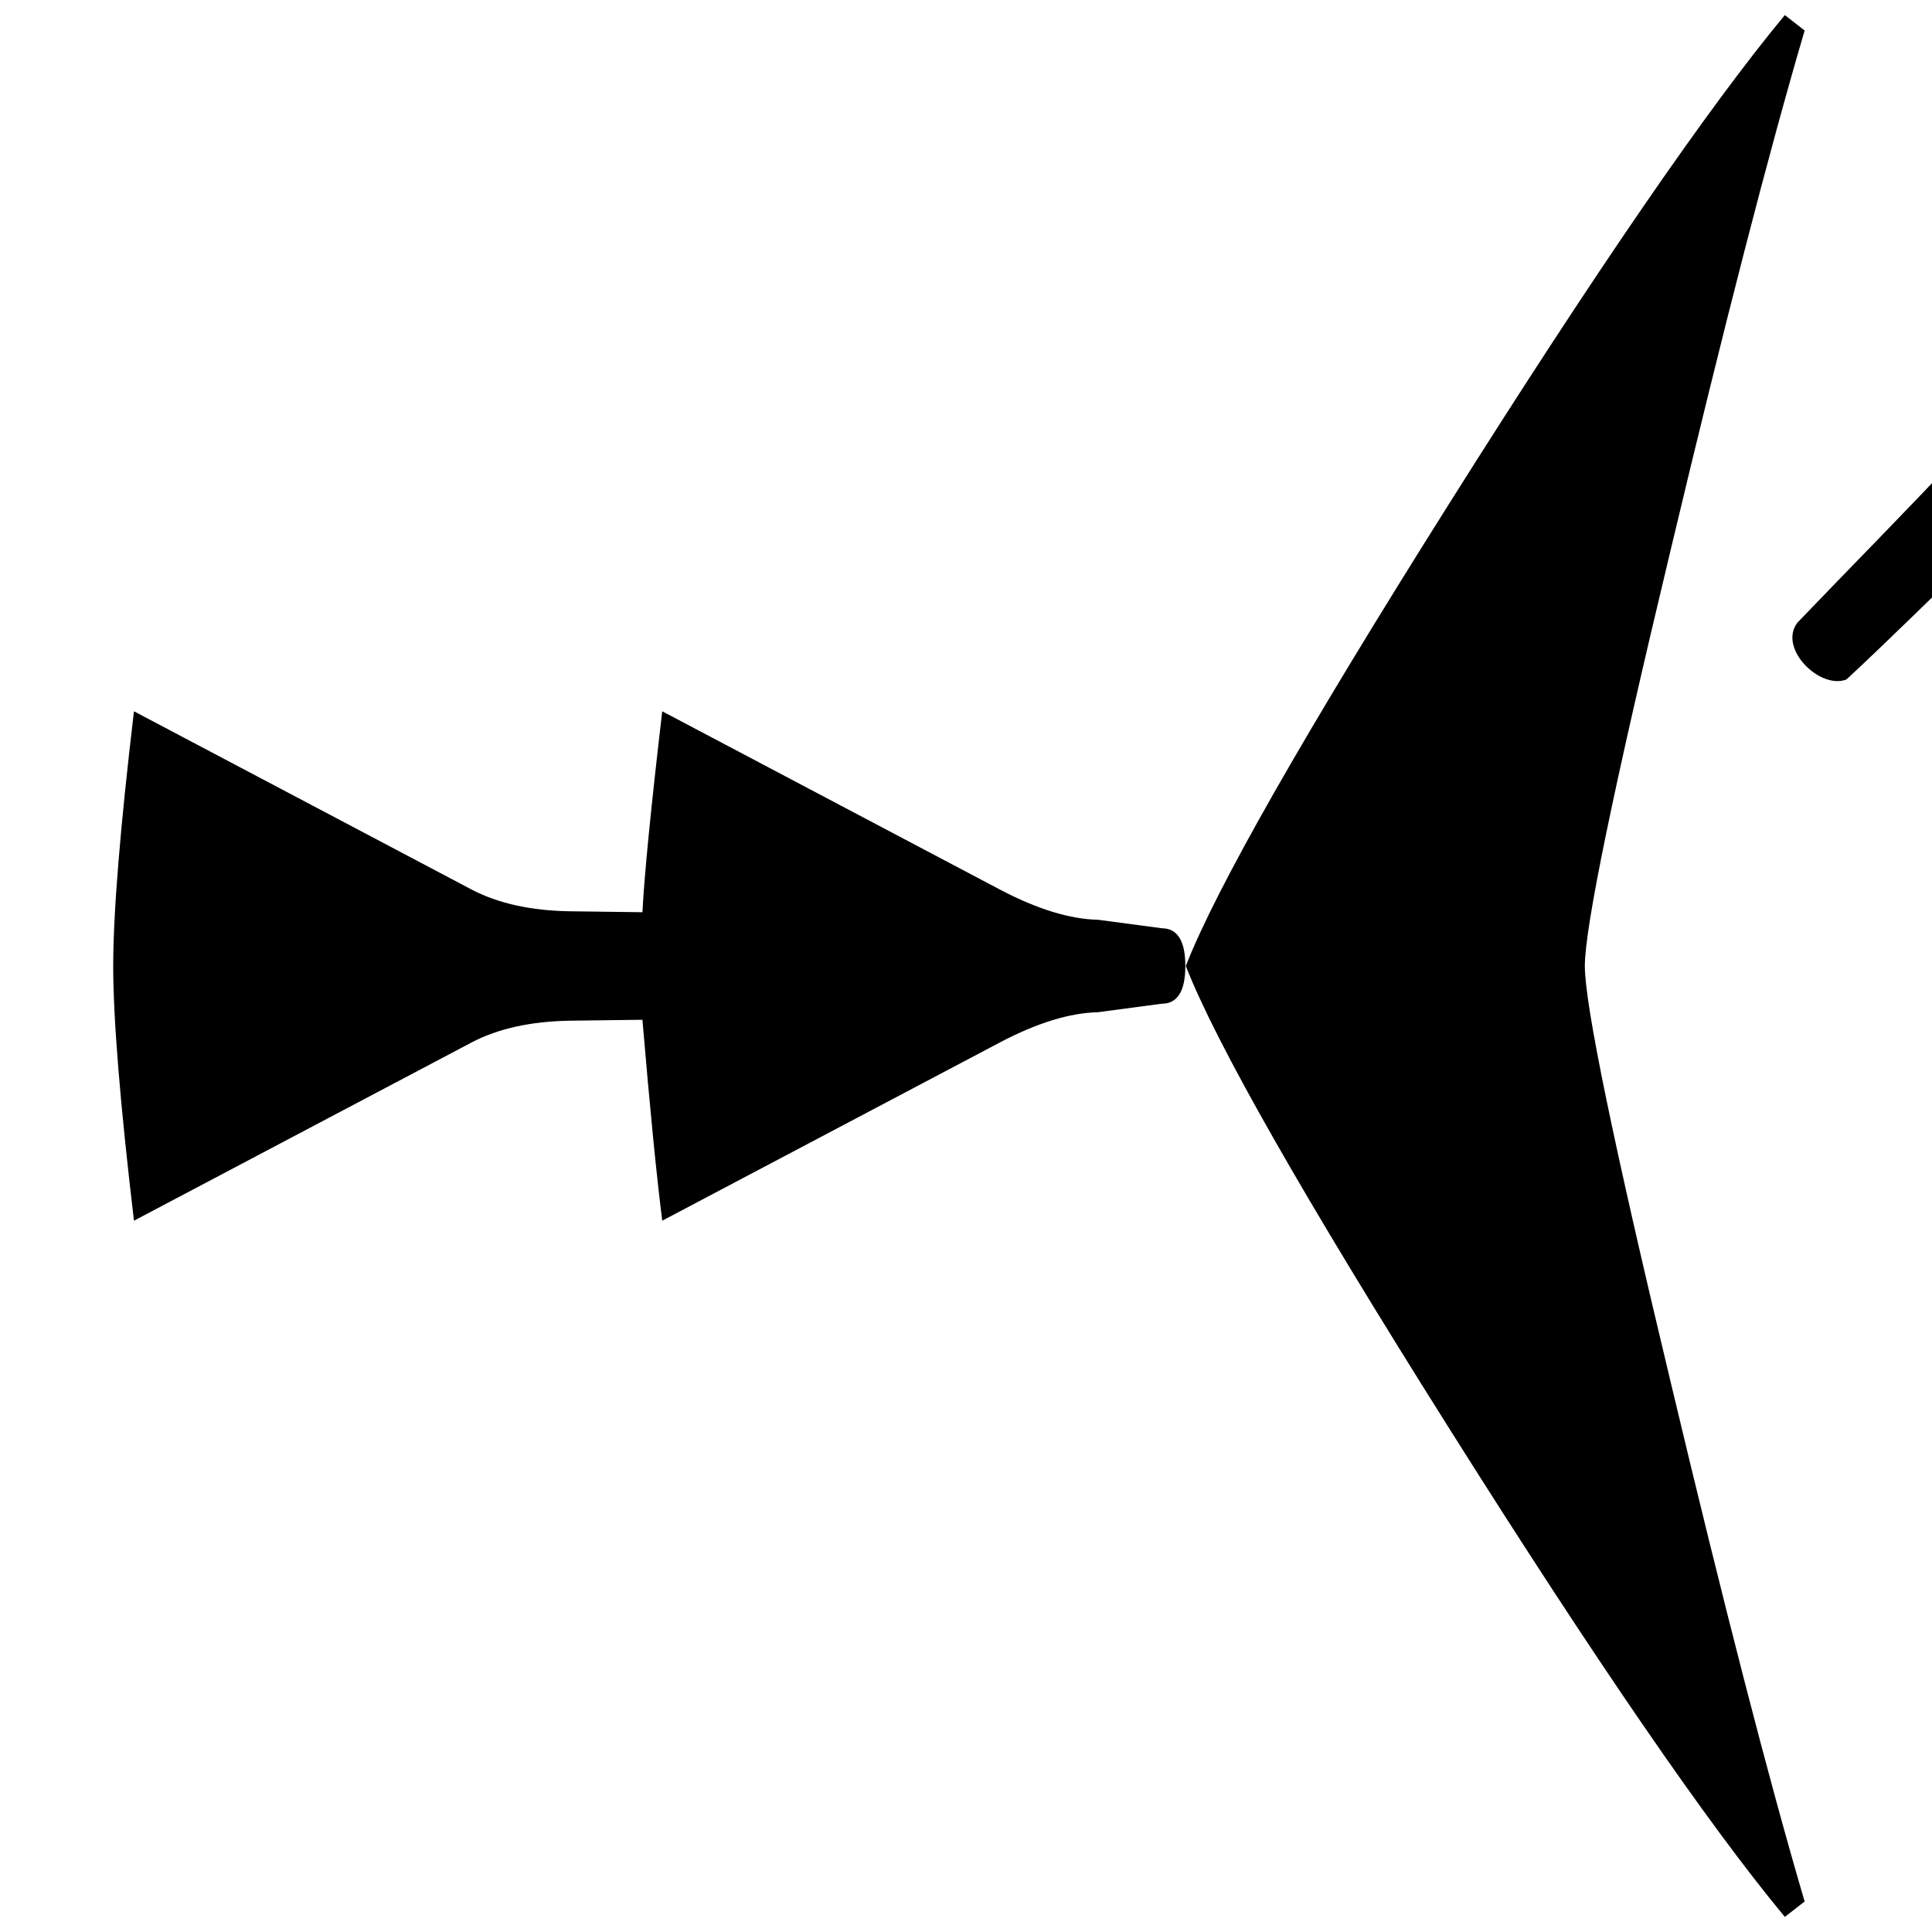 <svg xmlns="http://www.w3.org/2000/svg" height="2048" width="2048" viewBox="-10 0 2048 2048">
   <path d="M1903 2015.66l-21 16.34c-82-98.873-200.333-271.063-355-516.569-154.667-245.505-248-409.317-280-491.431 32-82.114 125.333-245.926 280-491.431C1681.667 287.063 1800 114.873 1882 16l21 16.34c-38 129.037-85.333 312.538-142 550.503-60.667 253.047-91 400.1-91 441.157 0 41.058 30.333 188.11 91 441.157 56.667 237.965 104 421.466 142 550.504zM692 754l358 189c39.333 20.667 74 31.333 104 32l67.5 9c16.667 0 25 13.333 25 40s-8.333 40-25 40l-67.5 9c-30 .667-64.667 11.333-104 32l-358 189c-6-47.333-13-118.333-21-213l-77 1c-41.333.667-76 8.333-104 23l-358 189c-14.667-124-22-214-22-270s7.333-146 22-270l358 189c28 14.667 62.667 22.333 104 23l77 1c2-39.333 9-110.333 21-213zM2596 386.424c-134.314 42.24-269.204 82.744-403.142 126.116-42.68 13.132-75.966 42.945-106.444 74.124-46.468 44.402-92.02 89.841-139.066 133.59-28.34 11.092-72.796-33.249-51.975-60.253 55.912-58.369 112.84-115.808 168.098-174.774 40.414-52.776 51.22-119.856 72.52-181.314L2225.537 16c100.053 79.24 200.885 159.541 280.82 259.978 30.562 36.256 60.286 73.21 89.643 110.446z" />
</svg>